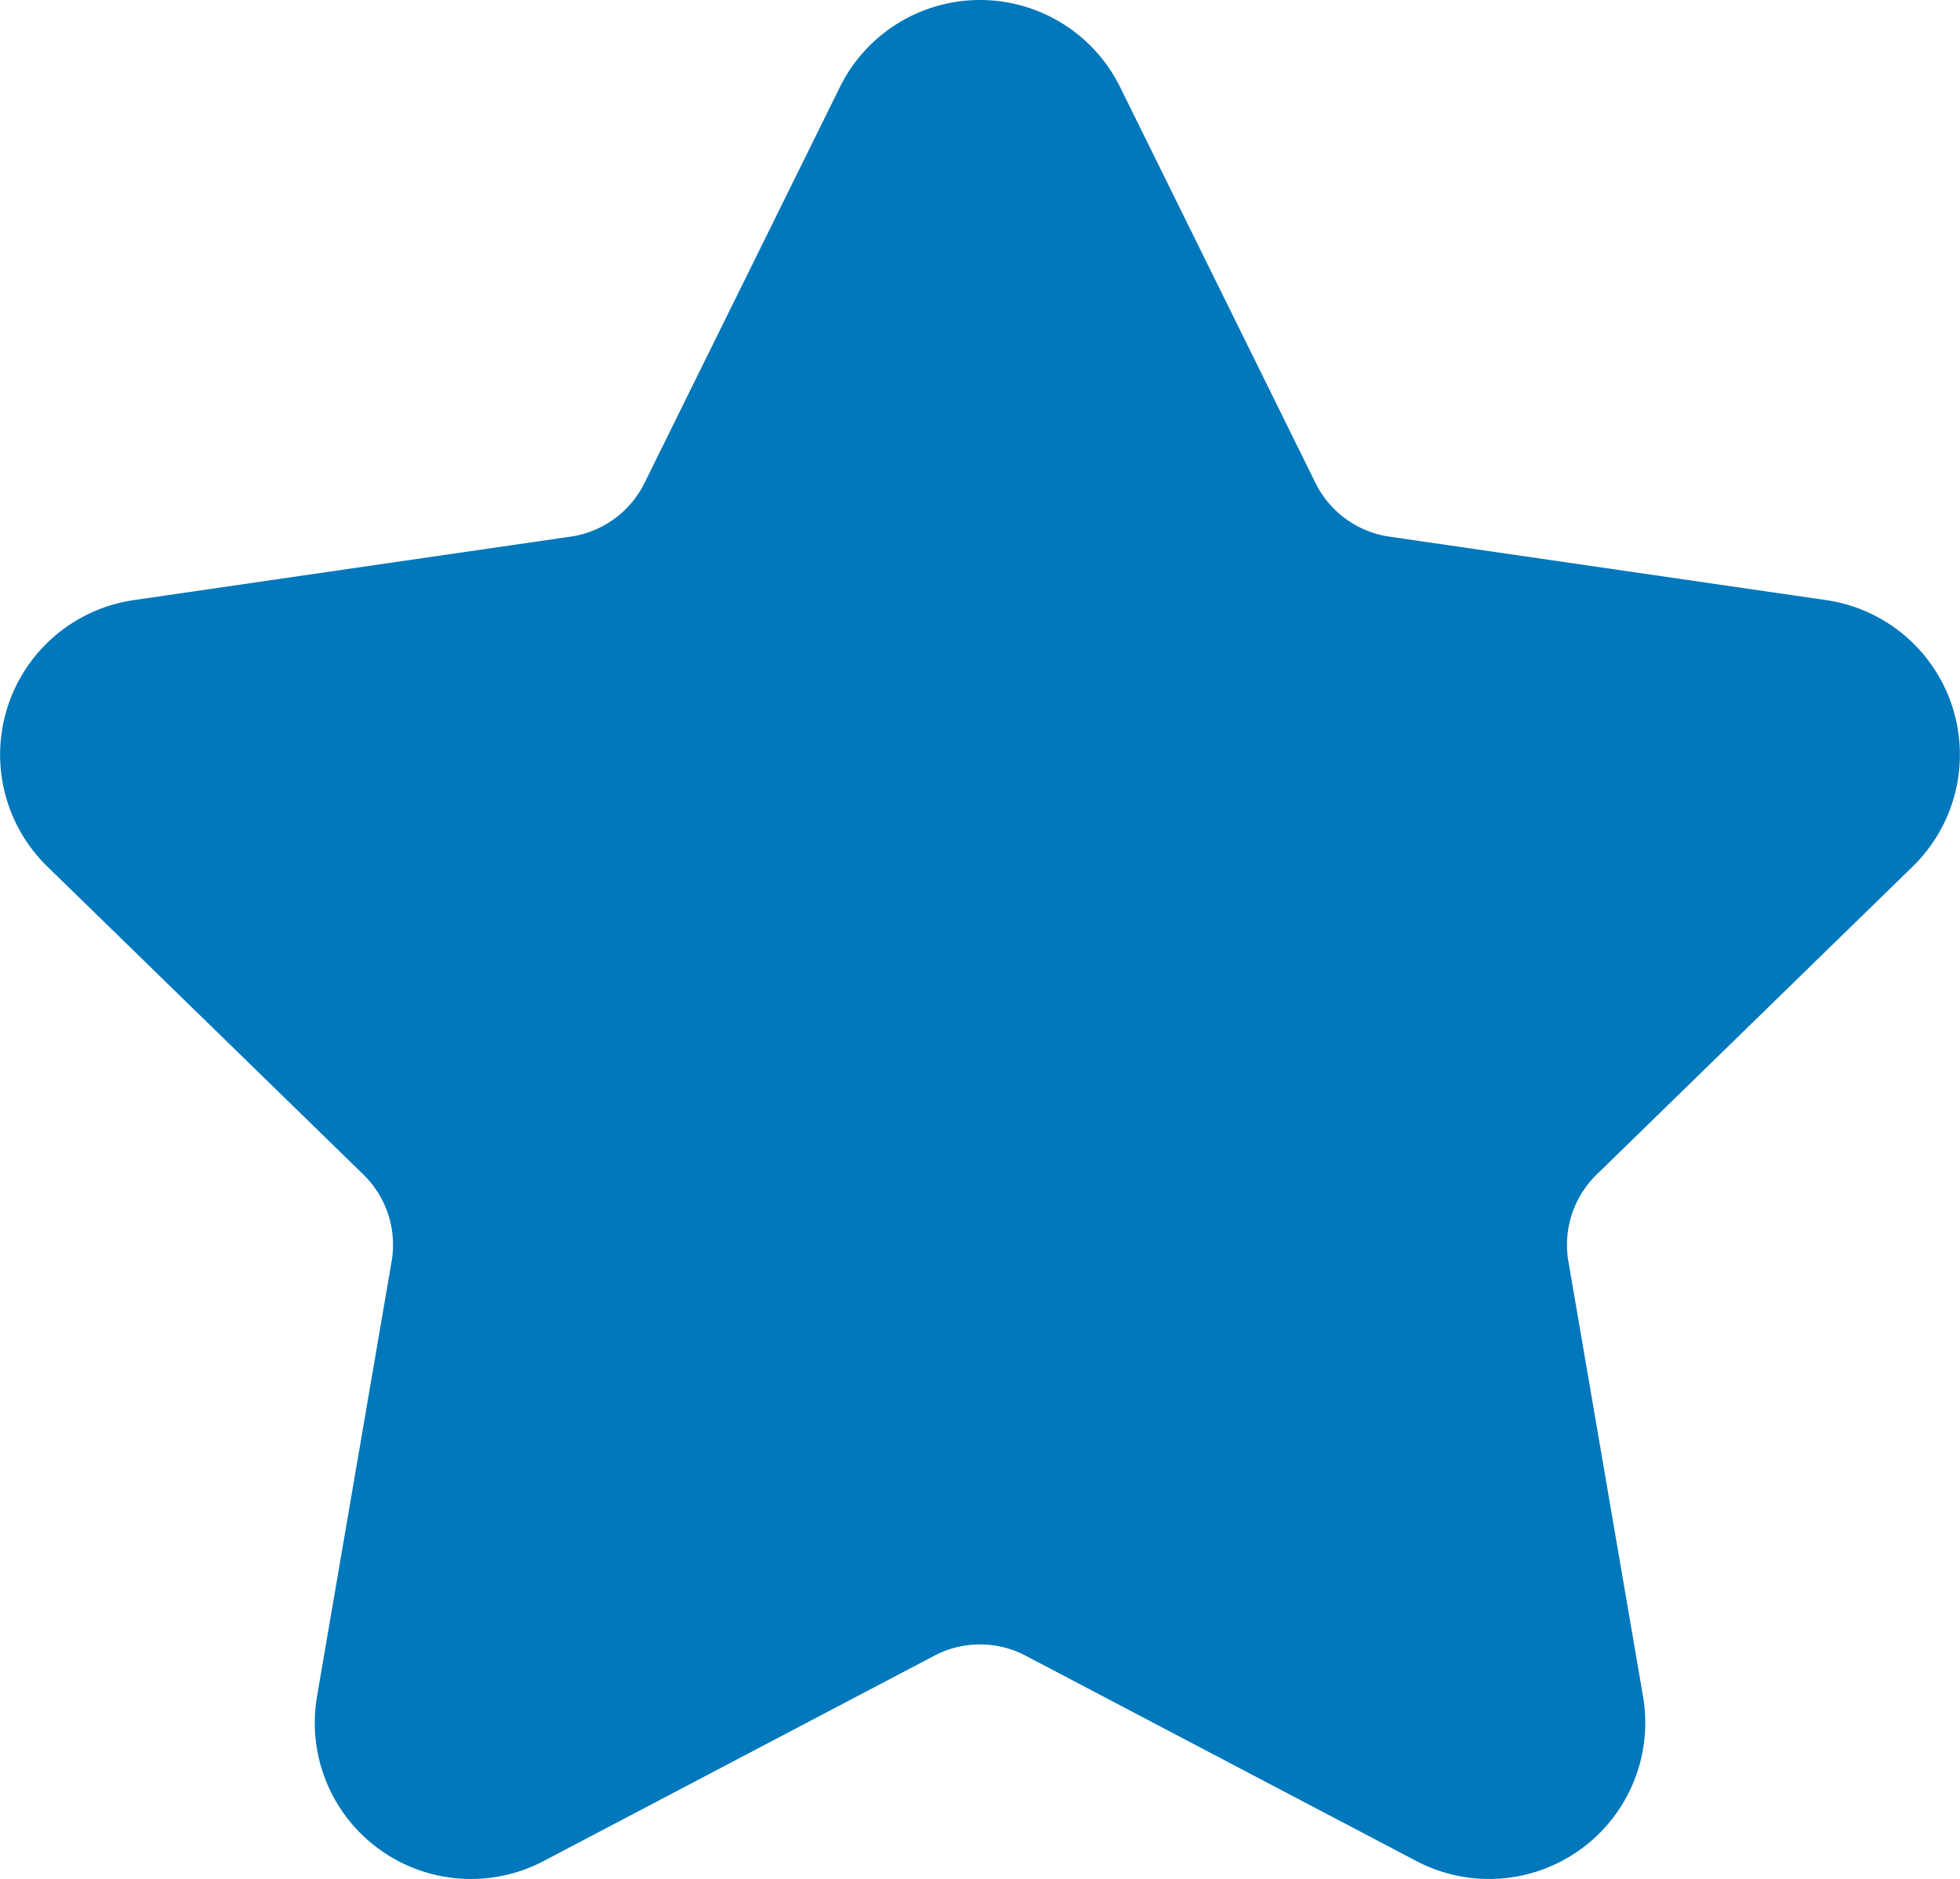 <svg id="Layer_1" data-name="Layer 1" xmlns="http://www.w3.org/2000/svg" width="33.745" height="32.357" viewBox="0 0 33.745 32.357"><defs><style>.cls-1{fill:#0078bb;stroke:#0078bb;stroke-miterlimit:10;fill-rule:evenodd;}</style></defs><path class="cls-1" d="M1143.747,1822.562l3.363,6.815a2.19,2.19,0,0,0,1.649,1.2l7.52,1.093a2.189,2.189,0,0,1,1.214,3.734l-5.442,5.305a2.19,2.19,0,0,0-.63,1.938l1.285,7.49a2.19,2.19,0,0,1-3.177,2.308l-6.727-3.536a2.184,2.184,0,0,0-2.037,0l-6.727,3.536a2.189,2.189,0,0,1-3.176-2.308l1.284-7.49a2.189,2.189,0,0,0-.629-1.938l-5.443-5.305a2.189,2.189,0,0,1,1.214-3.734l7.521-1.093a2.188,2.188,0,0,0,1.648-1.2l3.363-6.815A2.19,2.19,0,0,1,1143.747,1822.562Z" transform="translate(-1124.911 -1820.842)"/></svg>